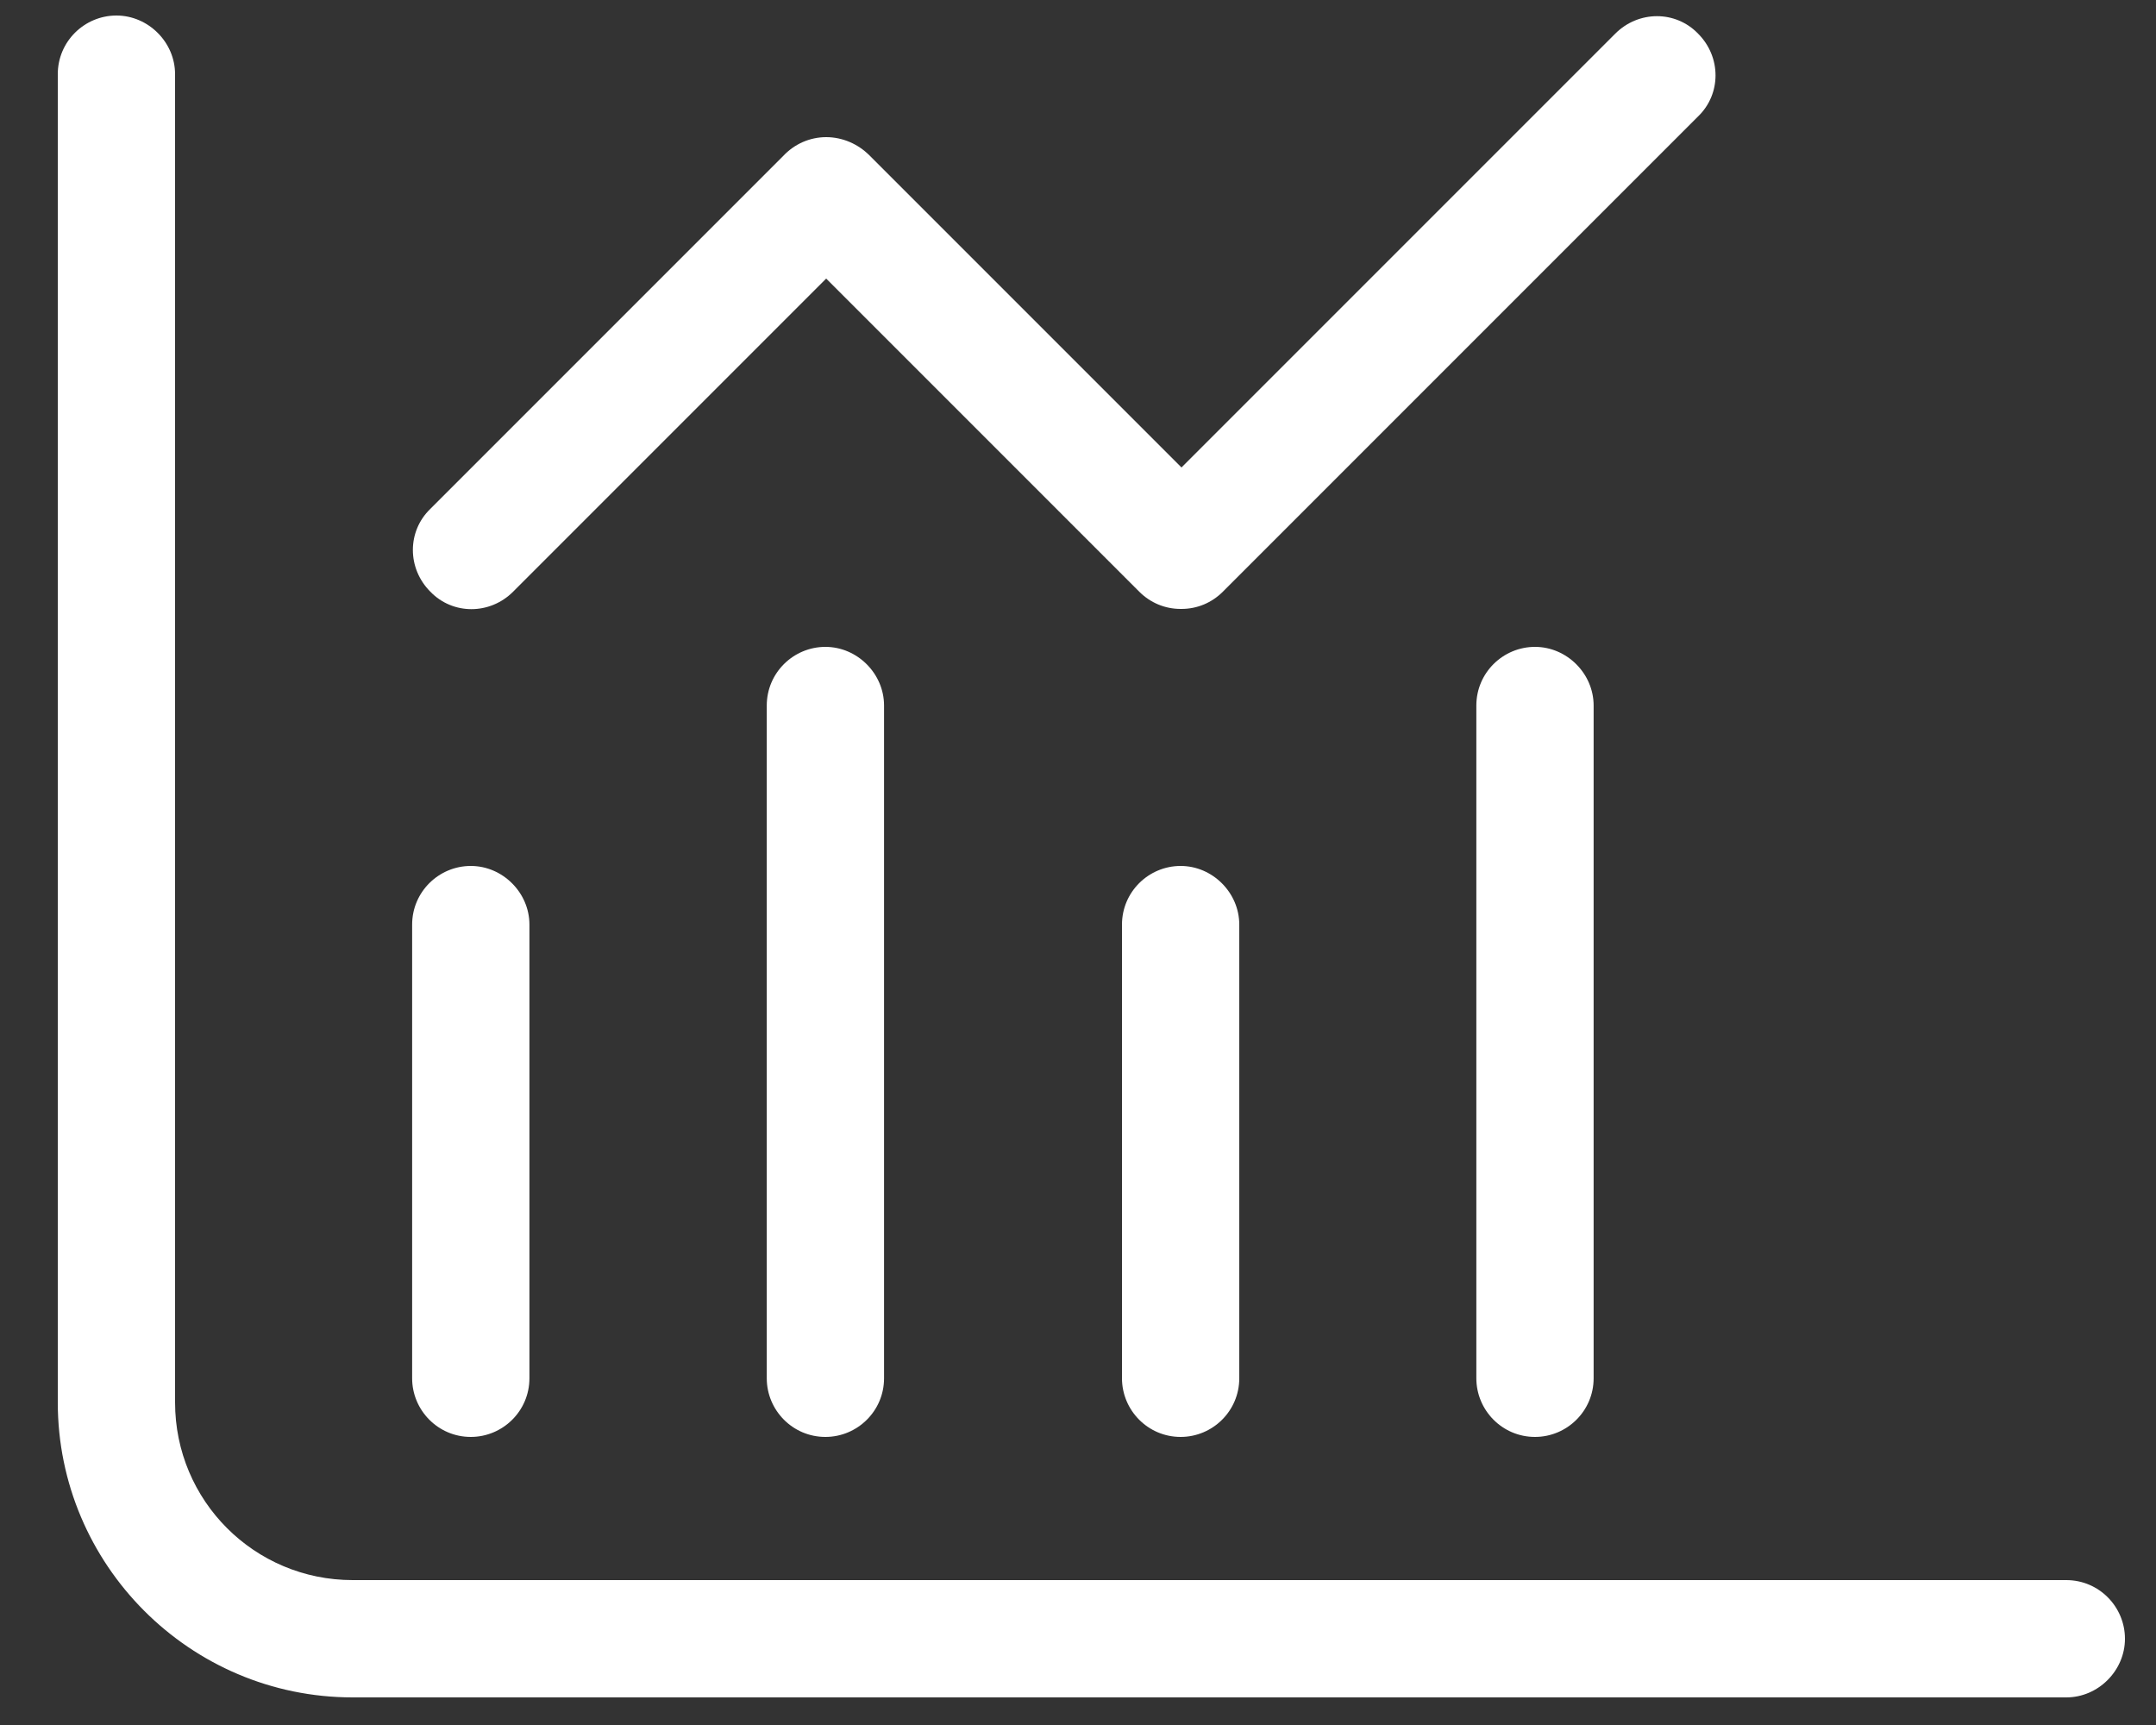 <svg width="25" height="20" viewBox="0 0 25 20" fill="none" xmlns="http://www.w3.org/2000/svg">
<rect x="0" y="0" width="25" height="20" fill="#333333" stroke="none"/>
<path d="M23.96 19.68H4.09C2.2 19.68 0.67 18.14 0.67 16.26V0.86C0.67 0.48 0.98 0.18 1.35 0.18C1.72 0.18 2.03 0.49 2.03 0.86V16.26C2.03 17.4 2.95 18.32 4.09 18.32H23.96C24.34 18.32 24.64 18.63 24.64 19C24.64 19.37 24.33 19.68 23.96 19.68Z" fill="white"/>
<path d="M5.459 16.66C5.079 16.66 4.779 16.35 4.779 15.98V10.72C4.779 10.34 5.089 10.04 5.459 10.04C5.829 10.04 6.139 10.35 6.139 10.72V15.98C6.139 16.36 5.829 16.66 5.459 16.66Z" fill="white"/>
<path d="M9.571 16.66C9.191 16.66 8.891 16.35 8.891 15.98V8.18C8.891 7.8 9.201 7.5 9.571 7.5C9.941 7.5 10.251 7.81 10.251 8.18V15.98C10.251 16.36 9.941 16.66 9.571 16.66Z" fill="white"/>
<path d="M13.69 16.66C13.31 16.66 13.01 16.35 13.01 15.98V10.72C13.01 10.34 13.32 10.04 13.69 10.04C14.06 10.04 14.37 10.35 14.37 10.72V15.98C14.37 16.36 14.06 16.66 13.69 16.66Z" fill="white"/>
<path d="M17.799 16.66C17.419 16.66 17.119 16.35 17.119 15.98V8.18C17.119 7.8 17.429 7.5 17.799 7.5C18.169 7.5 18.479 7.81 18.479 8.18V15.98C18.479 16.36 18.169 16.66 17.799 16.66Z" fill="white"/>
<path d="M13.69 7.06C13.51 7.06 13.34 6.99 13.21 6.86L9.58 3.23L5.95 6.86C5.68 7.13 5.25 7.13 4.99 6.86C4.72 6.59 4.72 6.16 4.99 5.9L9.08 1.81C9.21 1.67 9.39 1.59 9.58 1.59C9.77 1.59 9.95 1.67 10.08 1.8L13.7 5.42L18.73 0.39C19 0.12 19.43 0.12 19.69 0.39C19.96 0.66 19.96 1.09 19.69 1.35L14.18 6.86C14.05 6.99 13.88 7.06 13.7 7.06H13.69Z" fill="white"/>
</svg>
